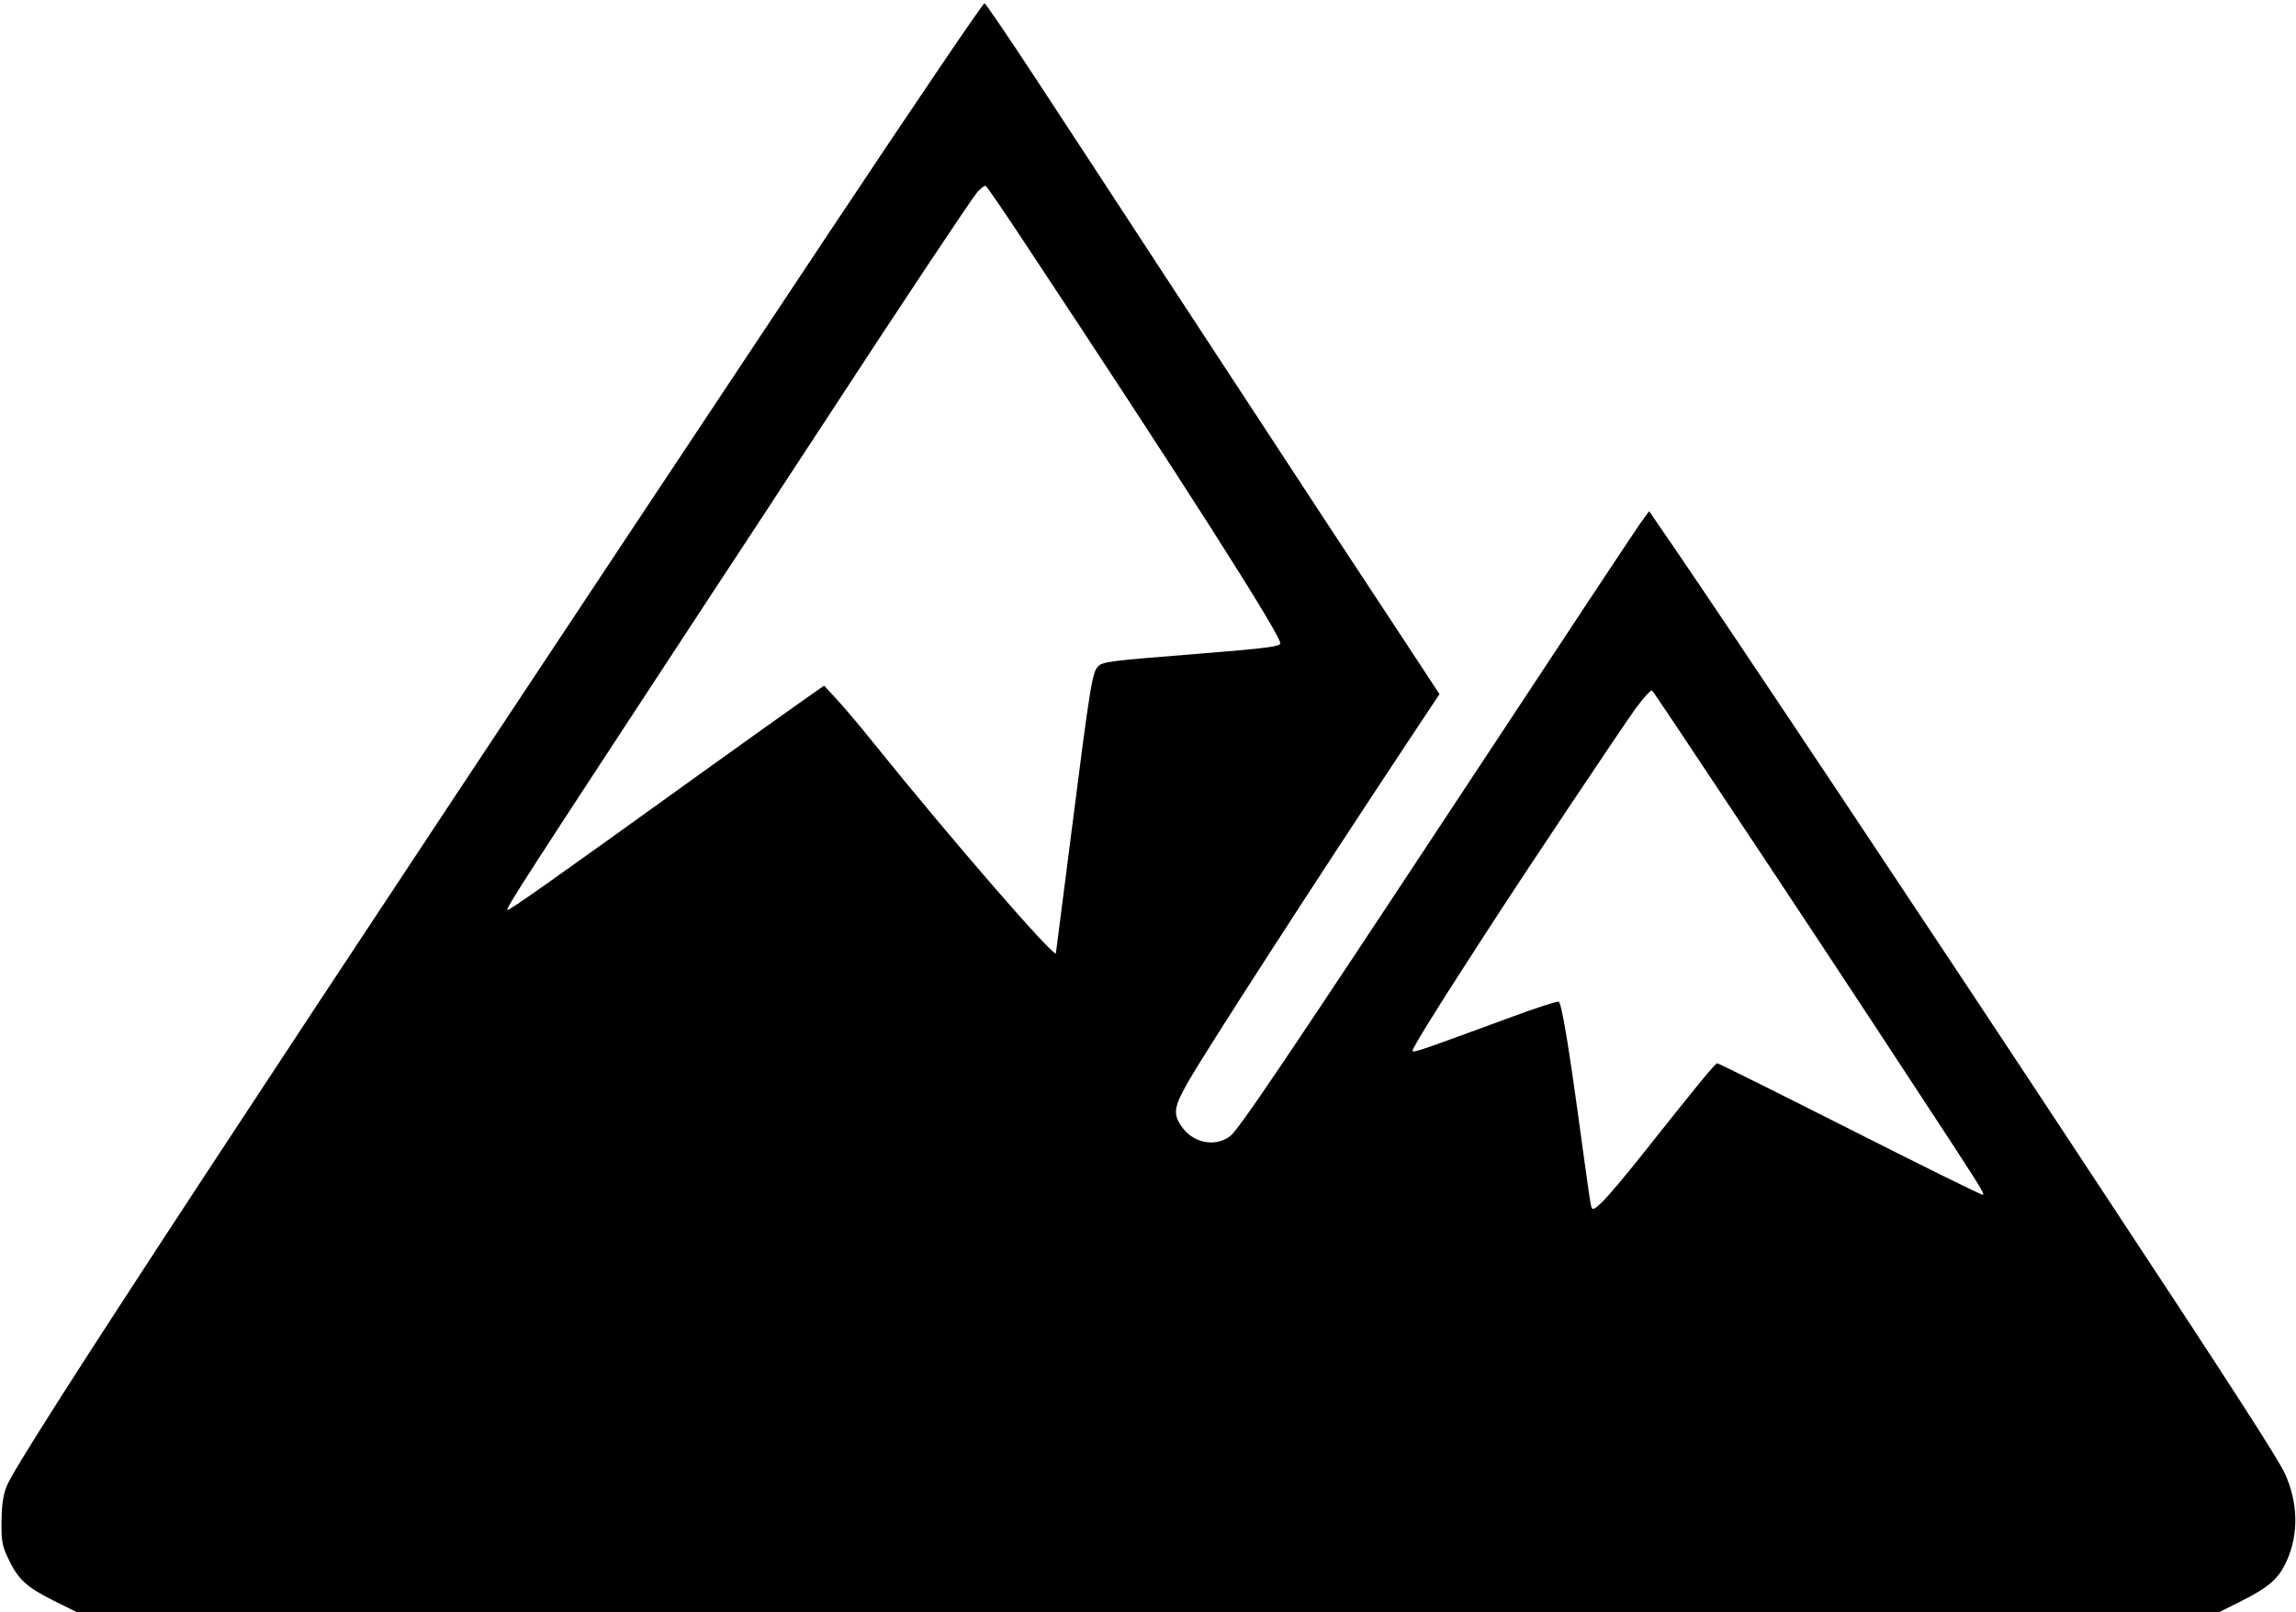 <?xml version="1.0" standalone="no"?>
<!DOCTYPE svg PUBLIC "-//W3C//DTD SVG 20010904//EN"
 "http://www.w3.org/TR/2001/REC-SVG-20010904/DTD/svg10.dtd">
<svg version="1.0" xmlns="http://www.w3.org/2000/svg"
 width="920pt" height="646pt" viewBox="0 0 920 646"
 preserveAspectRatio="xMidYMid meet">

<g transform="translate(0,646) scale(0.1,-0.1)"
fill="#000000" stroke="none">
<path d="M3328 5537 c-2331 -3506 -3256 -4916 -3301 -5031 -15 -37 -20 -76
-21 -141 -1 -77 3 -98 25 -145 40 -86 73 -117 180 -171 l99 -49 4290 0 4290 0
90 45 c113 57 151 90 184 164 47 106 44 232 -8 346 -27 60 -214 350 -785 1215
-620 941 -1446 2180 -1671 2508 l-92 134 -37 -51 c-20 -28 -316 -475 -658
-994 -769 -1166 -951 -1435 -984 -1459 -61 -46 -151 -27 -196 41 -33 49 -29
77 27 175 81 141 514 810 897 1388 l111 167 -161 245 c-162 245 -287 435 -923
1406 -185 283 -425 650 -533 814 -108 165 -201 301 -206 303 -6 1 -283 -408
-617 -910z m778 -50 c617 -931 1024 -1568 1024 -1604 0 -13 -48 -20 -338 -43
-351 -28 -373 -31 -392 -50 -23 -23 -32 -75 -105 -650 -35 -272 -64 -497 -64
-499 -4 -23 -417 453 -728 839 -55 69 -123 149 -151 179 l-50 54 -84 -59 c-46
-32 -225 -160 -398 -284 -614 -442 -783 -561 -787 -556 -7 6 60 110 804 1244
131 199 326 496 433 660 346 530 618 938 645 971 15 17 31 29 35 26 5 -3 75
-105 156 -228z m2791 -2207 c308 -463 528 -796 786 -1190 251 -382 269 -411
263 -417 -3 -3 -241 115 -530 261 -289 146 -530 266 -535 266 -8 0 -74 -80
-308 -375 -61 -77 -129 -157 -151 -179 -35 -33 -41 -36 -46 -20 -3 11 -17 105
-31 209 -57 424 -86 599 -99 612 -3 3 -88 -24 -188 -61 -359 -132 -398 -146
-398 -136 0 11 88 154 215 350 48 74 97 151 110 170 118 183 525 792 570 853
32 43 61 75 65 70 5 -4 129 -190 277 -413z"/>
</g>
</svg>
